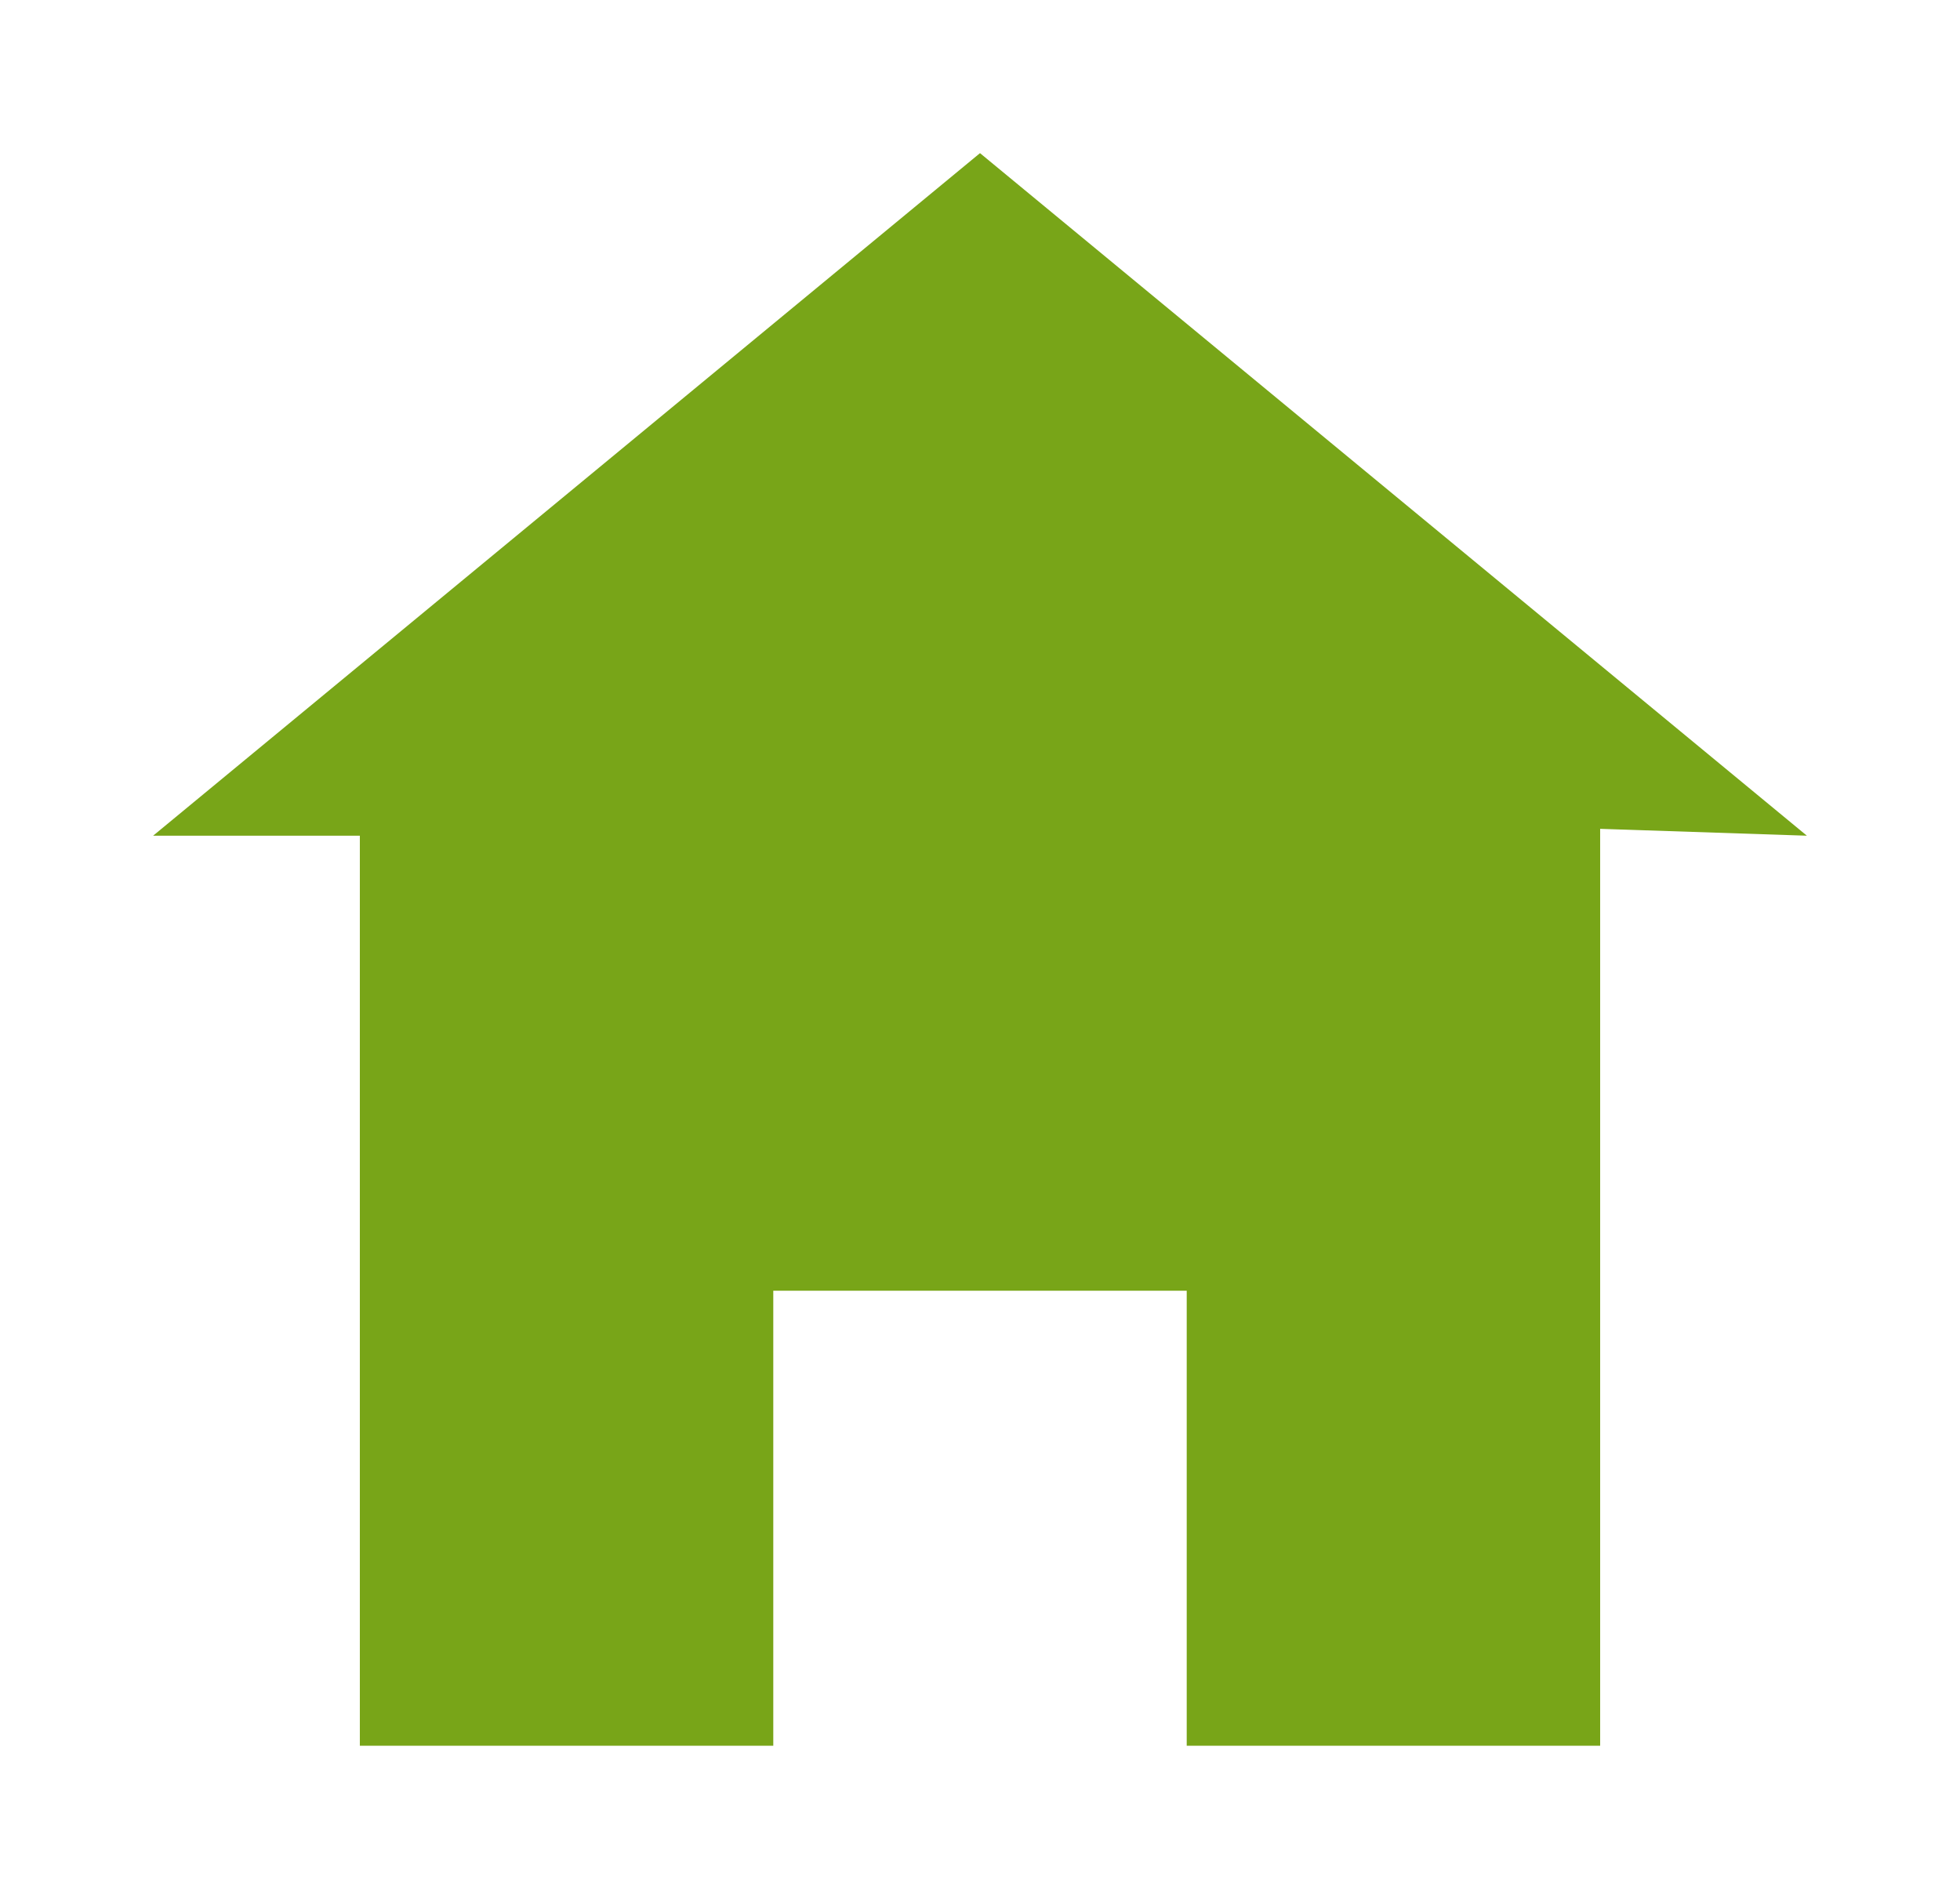 <svg xmlns="http://www.w3.org/2000/svg" width="32" height="31" viewBox="0 0 32 31" fill="none">
    <g filter="url(#filter0_d_47_3)">
        <path d="M14.5 1L1 12.143H4.375V27H11.125V19.571H17.875V27H24.625V12.031L28 12.143L14.5 1Z" fill="#78A518"/>
    </g>
    <defs>
        <filter id="filter0_d_47_3" x="0.5" y="0.5" width="31" height="30" filterUnits="userSpaceOnUse" color-interpolation-filters="sRGB">
        <feFlood flood-opacity="0" result="BackgroundImageFix"/>
        <feColorMatrix in="SourceAlpha" type="matrix" values="0 0 0 0 0 0 0 0 0 0 0 0 0 0 0 0 0 0 127 0" result="hardAlpha"/>
        <feOffset dx="1.5" dy="1.5"/>
        <feGaussianBlur stdDeviation="1"/>
        <feComposite in2="hardAlpha" operator="out"/>
        <feColorMatrix type="matrix" values="0 0 0 0 0.029 0 0 0 0 0.029 0 0 0 0 0.029 0 0 0 0.25 0"/>
        <feBlend mode="normal" in2="BackgroundImageFix" result="effect1_dropShadow_47_3"/>
        <feBlend mode="normal" in="SourceGraphic" in2="effect1_dropShadow_47_3" result="shape"/>
        </filter>
    </defs>
</svg>